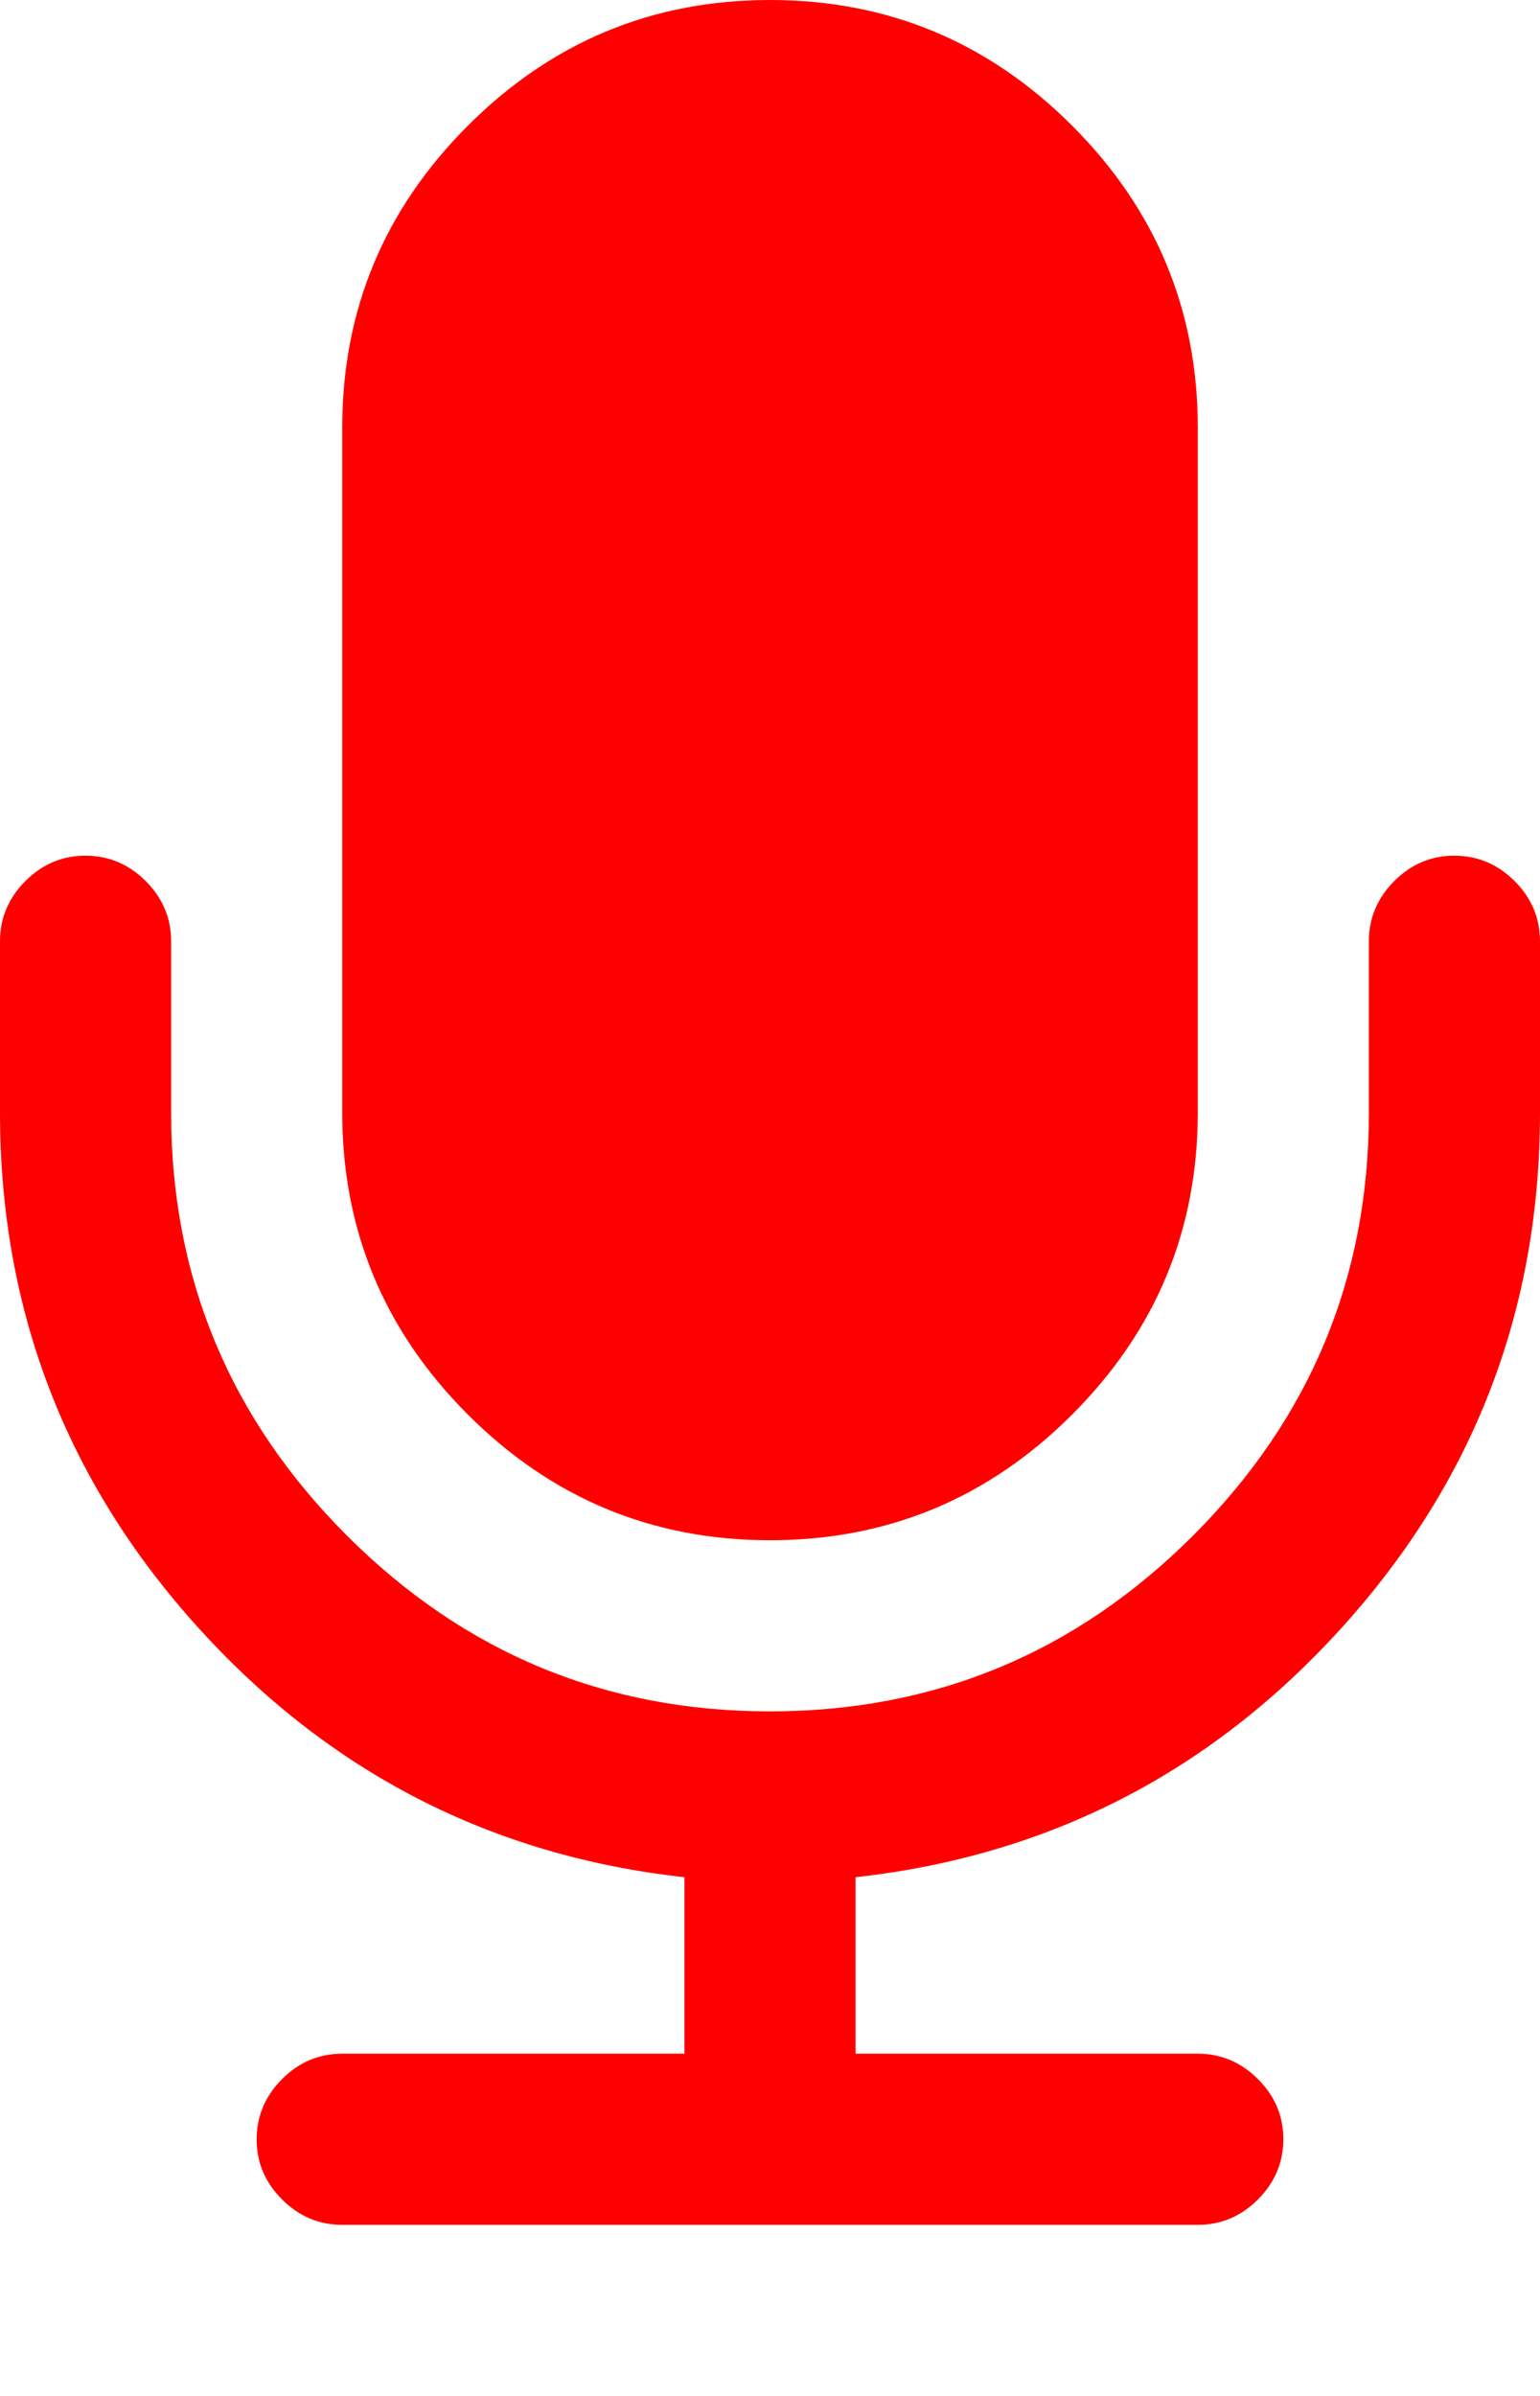 <?xml version="1.0" encoding="utf-8"?>
<!-- Generated by IcoMoon.io -->
<!DOCTYPE svg PUBLIC "-//W3C//DTD SVG 1.1//EN" "http://www.w3.org/Graphics/SVG/1.1/DTD/svg11.dtd">
<svg version="1.1" xmlns="http://www.w3.org/2000/svg" xmlns:xlink="http://www.w3.org/1999/xlink" width="27" height="42" viewBox="0 0 27 42" >
<path fill="red" d="M27 16.5v3q0 5.18-3.457 9.012t-8.543 4.395v3.094h6q0.609 0 1.055 0.445t0.445 1.055-0.445 1.055-1.055 0.445h-15q-0.609 0-1.055-0.445t-0.445-1.055 0.445-1.055 1.055-0.445h6v-3.094q-5.086-0.562-8.543-4.395t-3.457-9.012v-3q0-0.609 0.445-1.055t1.055-0.445 1.055 0.445 0.445 1.055v3q0 4.336 3.082 7.418t7.418 3.082 7.418-3.082 3.082-7.418v-3q0-0.609 0.445-1.055t1.055-0.445 1.055 0.445 0.445 1.055zM21 7.5v12q0 3.094-2.203 5.297t-5.297 2.203-5.297-2.203-2.203-5.297v-12q0-3.094 2.203-5.297t5.297-2.203 5.297 2.203 2.203 5.297z"></path>
</svg>

